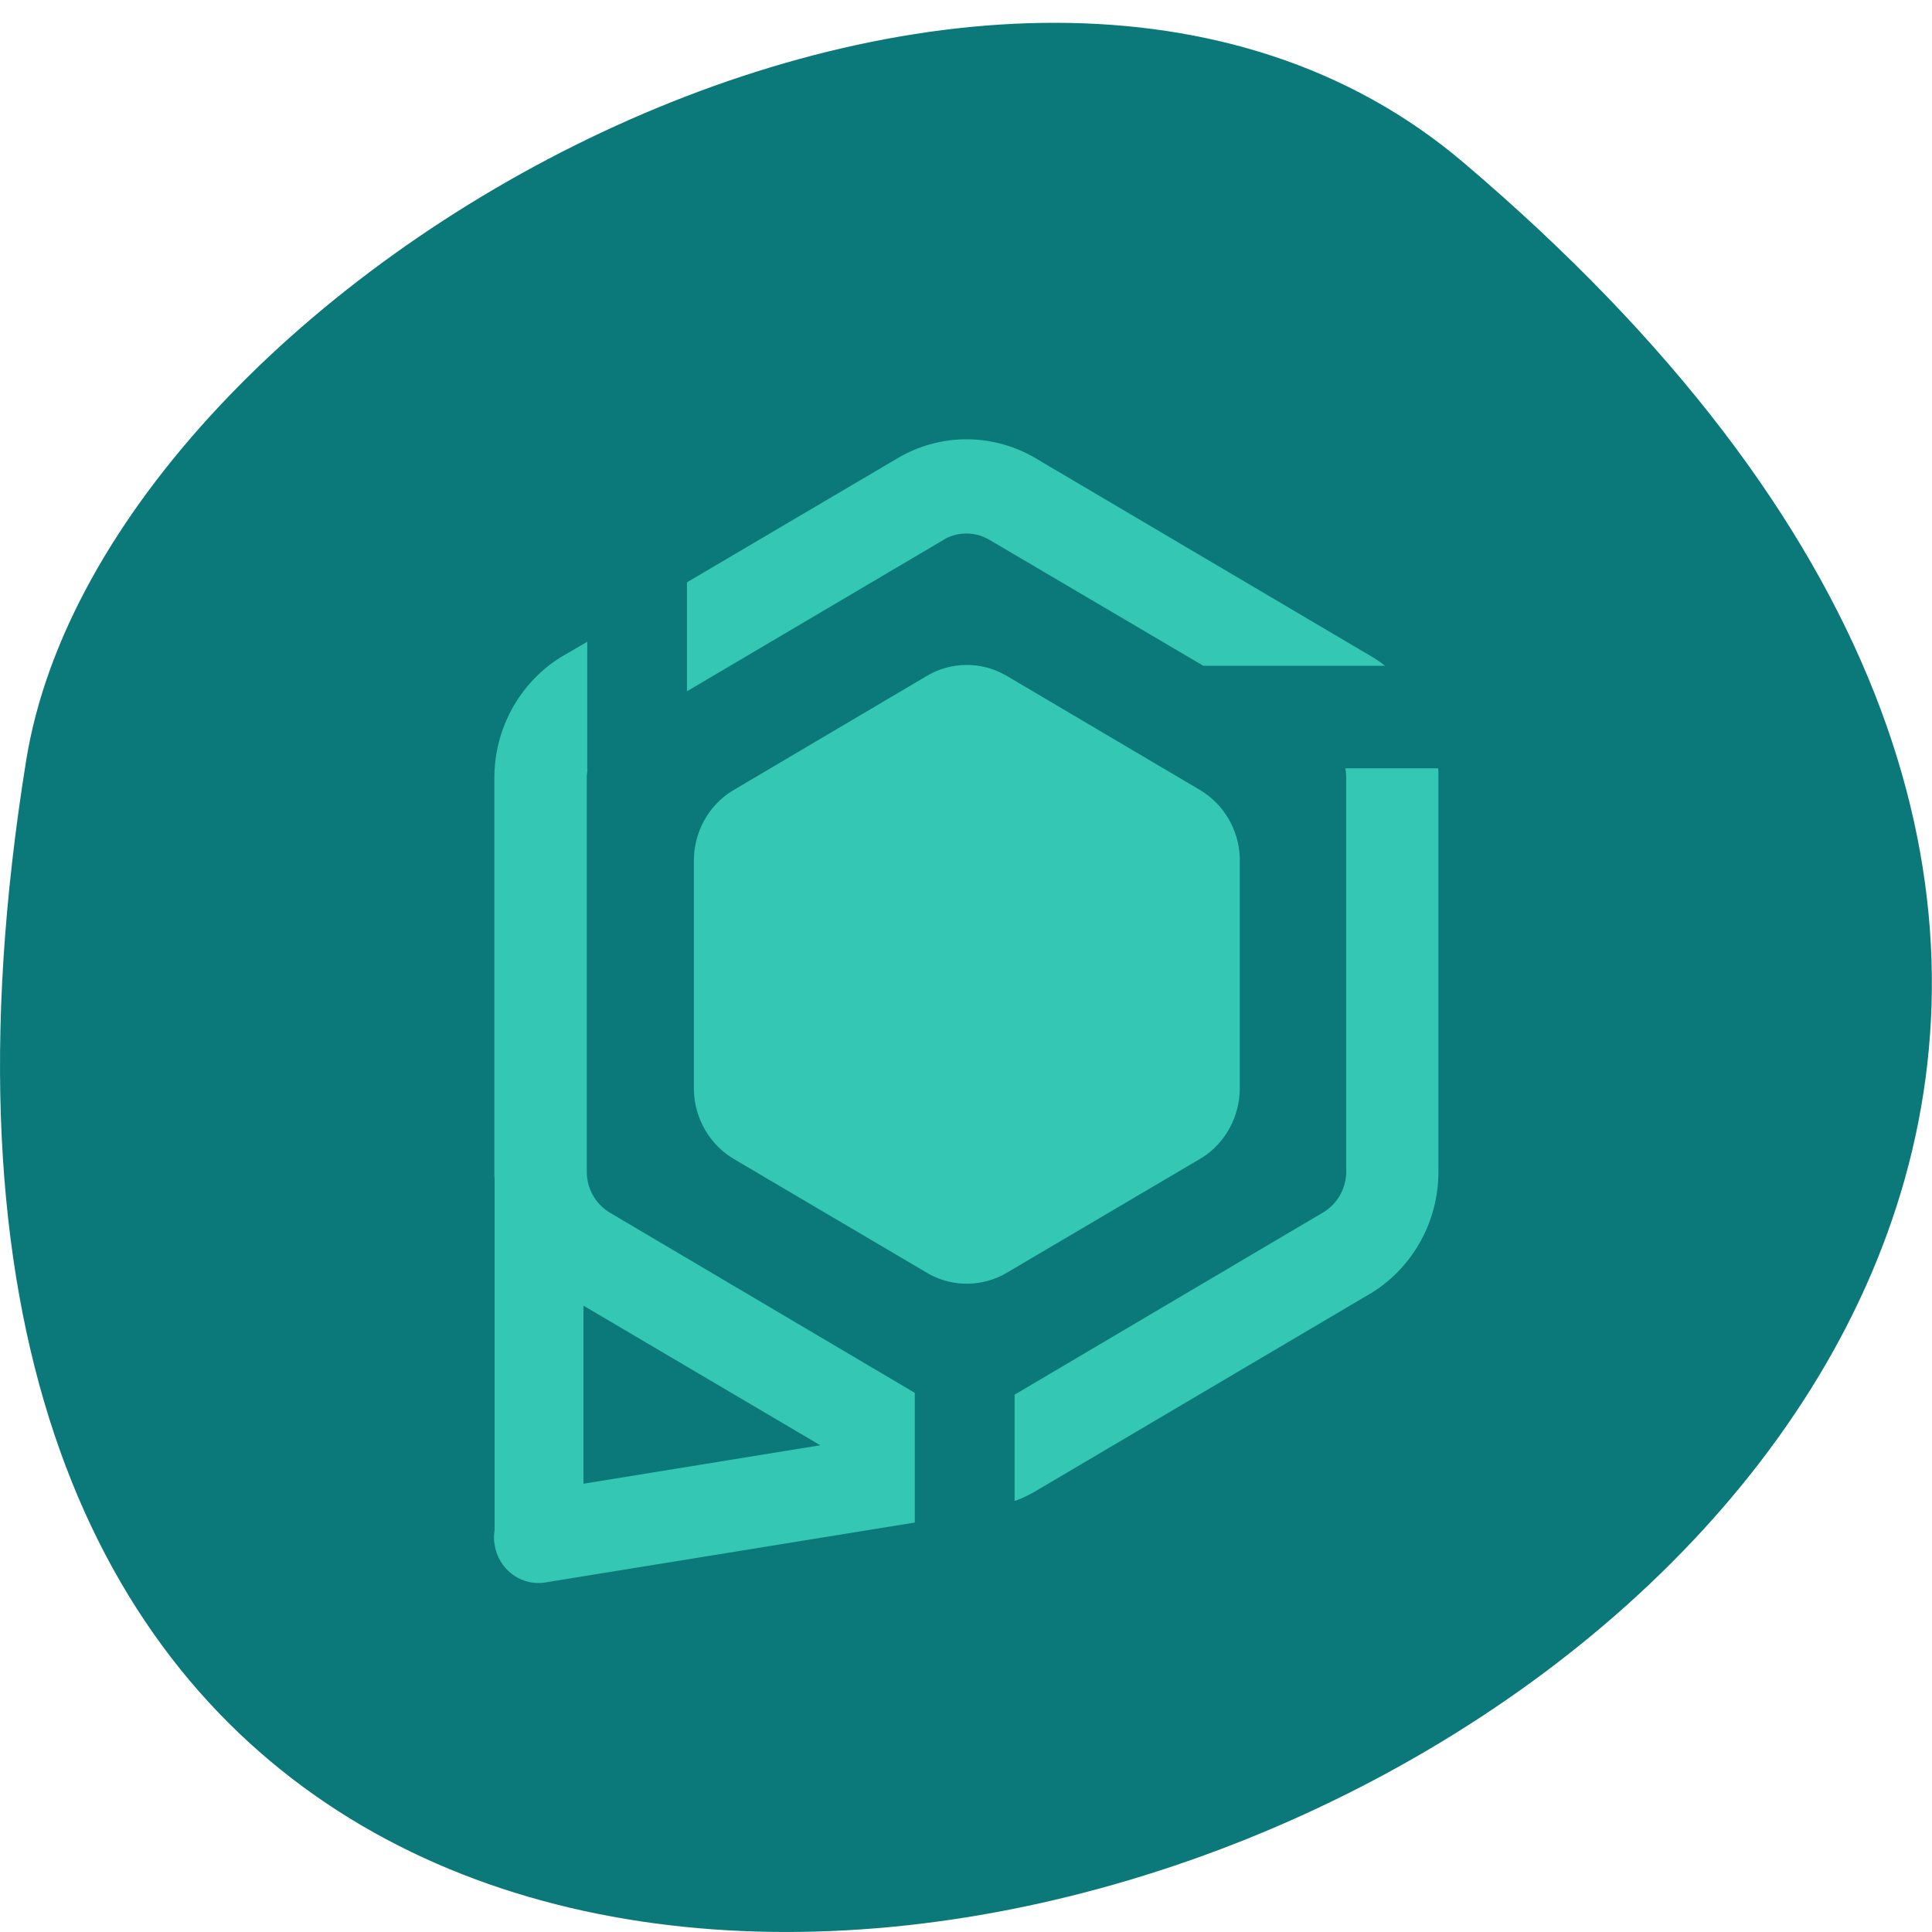 <svg xmlns="http://www.w3.org/2000/svg" viewBox="0 0 32 32"><path d="m 24.23 2.684 c 28.16 23.891 -29.75 46.863 -23.797 9.914 c 1.305 -8.102 16.207 -16.352 23.797 -9.914" fill="#0b7879"/><path d="m 9.727 10.629 v 2.113 h 0.004 c -0.004 0.035 -0.008 0.07 -0.012 0.109 v 6.559 c 0 0.266 0.133 0.512 0.352 0.656 l 0.031 0.02 l 5.05 2.984 v 2.148 l -6.07 0.984 c -0.035 0.008 -0.07 0.012 -0.105 0.016 c -0.379 0.031 -0.727 -0.242 -0.785 -0.637 c -0.016 -0.078 -0.012 -0.16 0 -0.238 v -5.816 l -0.004 -0.059 v -6.582 c 0 -0.82 0.418 -1.574 1.098 -2 l 0.047 -0.027 m 12.949 1.867 h 1.539 c 0.004 0.035 0.004 0.07 0.004 0.105 v 6.578 c 0 0.816 -0.418 1.574 -1.098 2 l -0.047 0.027 l -5.527 3.262 c -0.113 0.066 -0.227 0.121 -0.348 0.164 v -1.762 l 5.113 -3.02 c 0.223 -0.133 0.367 -0.375 0.379 -0.641 v -6.559 c 0 -0.055 -0.004 -0.109 -0.016 -0.16 m -12.617 8.906 v 2.949 l 3.922 -0.637 m 3.047 -12.766 l 0.043 0.023 l 3.195 1.887 c 0.398 0.234 0.648 0.66 0.664 1.125 v 3.816 c 0 0.469 -0.238 0.906 -0.625 1.152 l -0.039 0.023 l -3.195 1.883 c -0.395 0.234 -0.883 0.242 -1.285 0.023 l -0.039 -0.023 l -3.195 -1.883 c -0.398 -0.234 -0.648 -0.664 -0.664 -1.129 v -3.816 c 0 -0.469 0.238 -0.902 0.625 -1.148 l 0.039 -0.023 l 3.195 -1.887 c 0.395 -0.234 0.883 -0.242 1.281 -0.023 m 0.473 -3.609 l 0.047 0.027 l 5.527 3.262 c 0.094 0.051 0.18 0.113 0.262 0.176 h -3.01 l -3.543 -2.086 c -0.223 -0.133 -0.5 -0.141 -0.73 -0.02 l -0.031 0.02 l -4.25 2.508 v -1.805 l 3.488 -2.055 c 0.691 -0.41 1.539 -0.418 2.242 -0.027" fill="#34c7b4"/></svg>